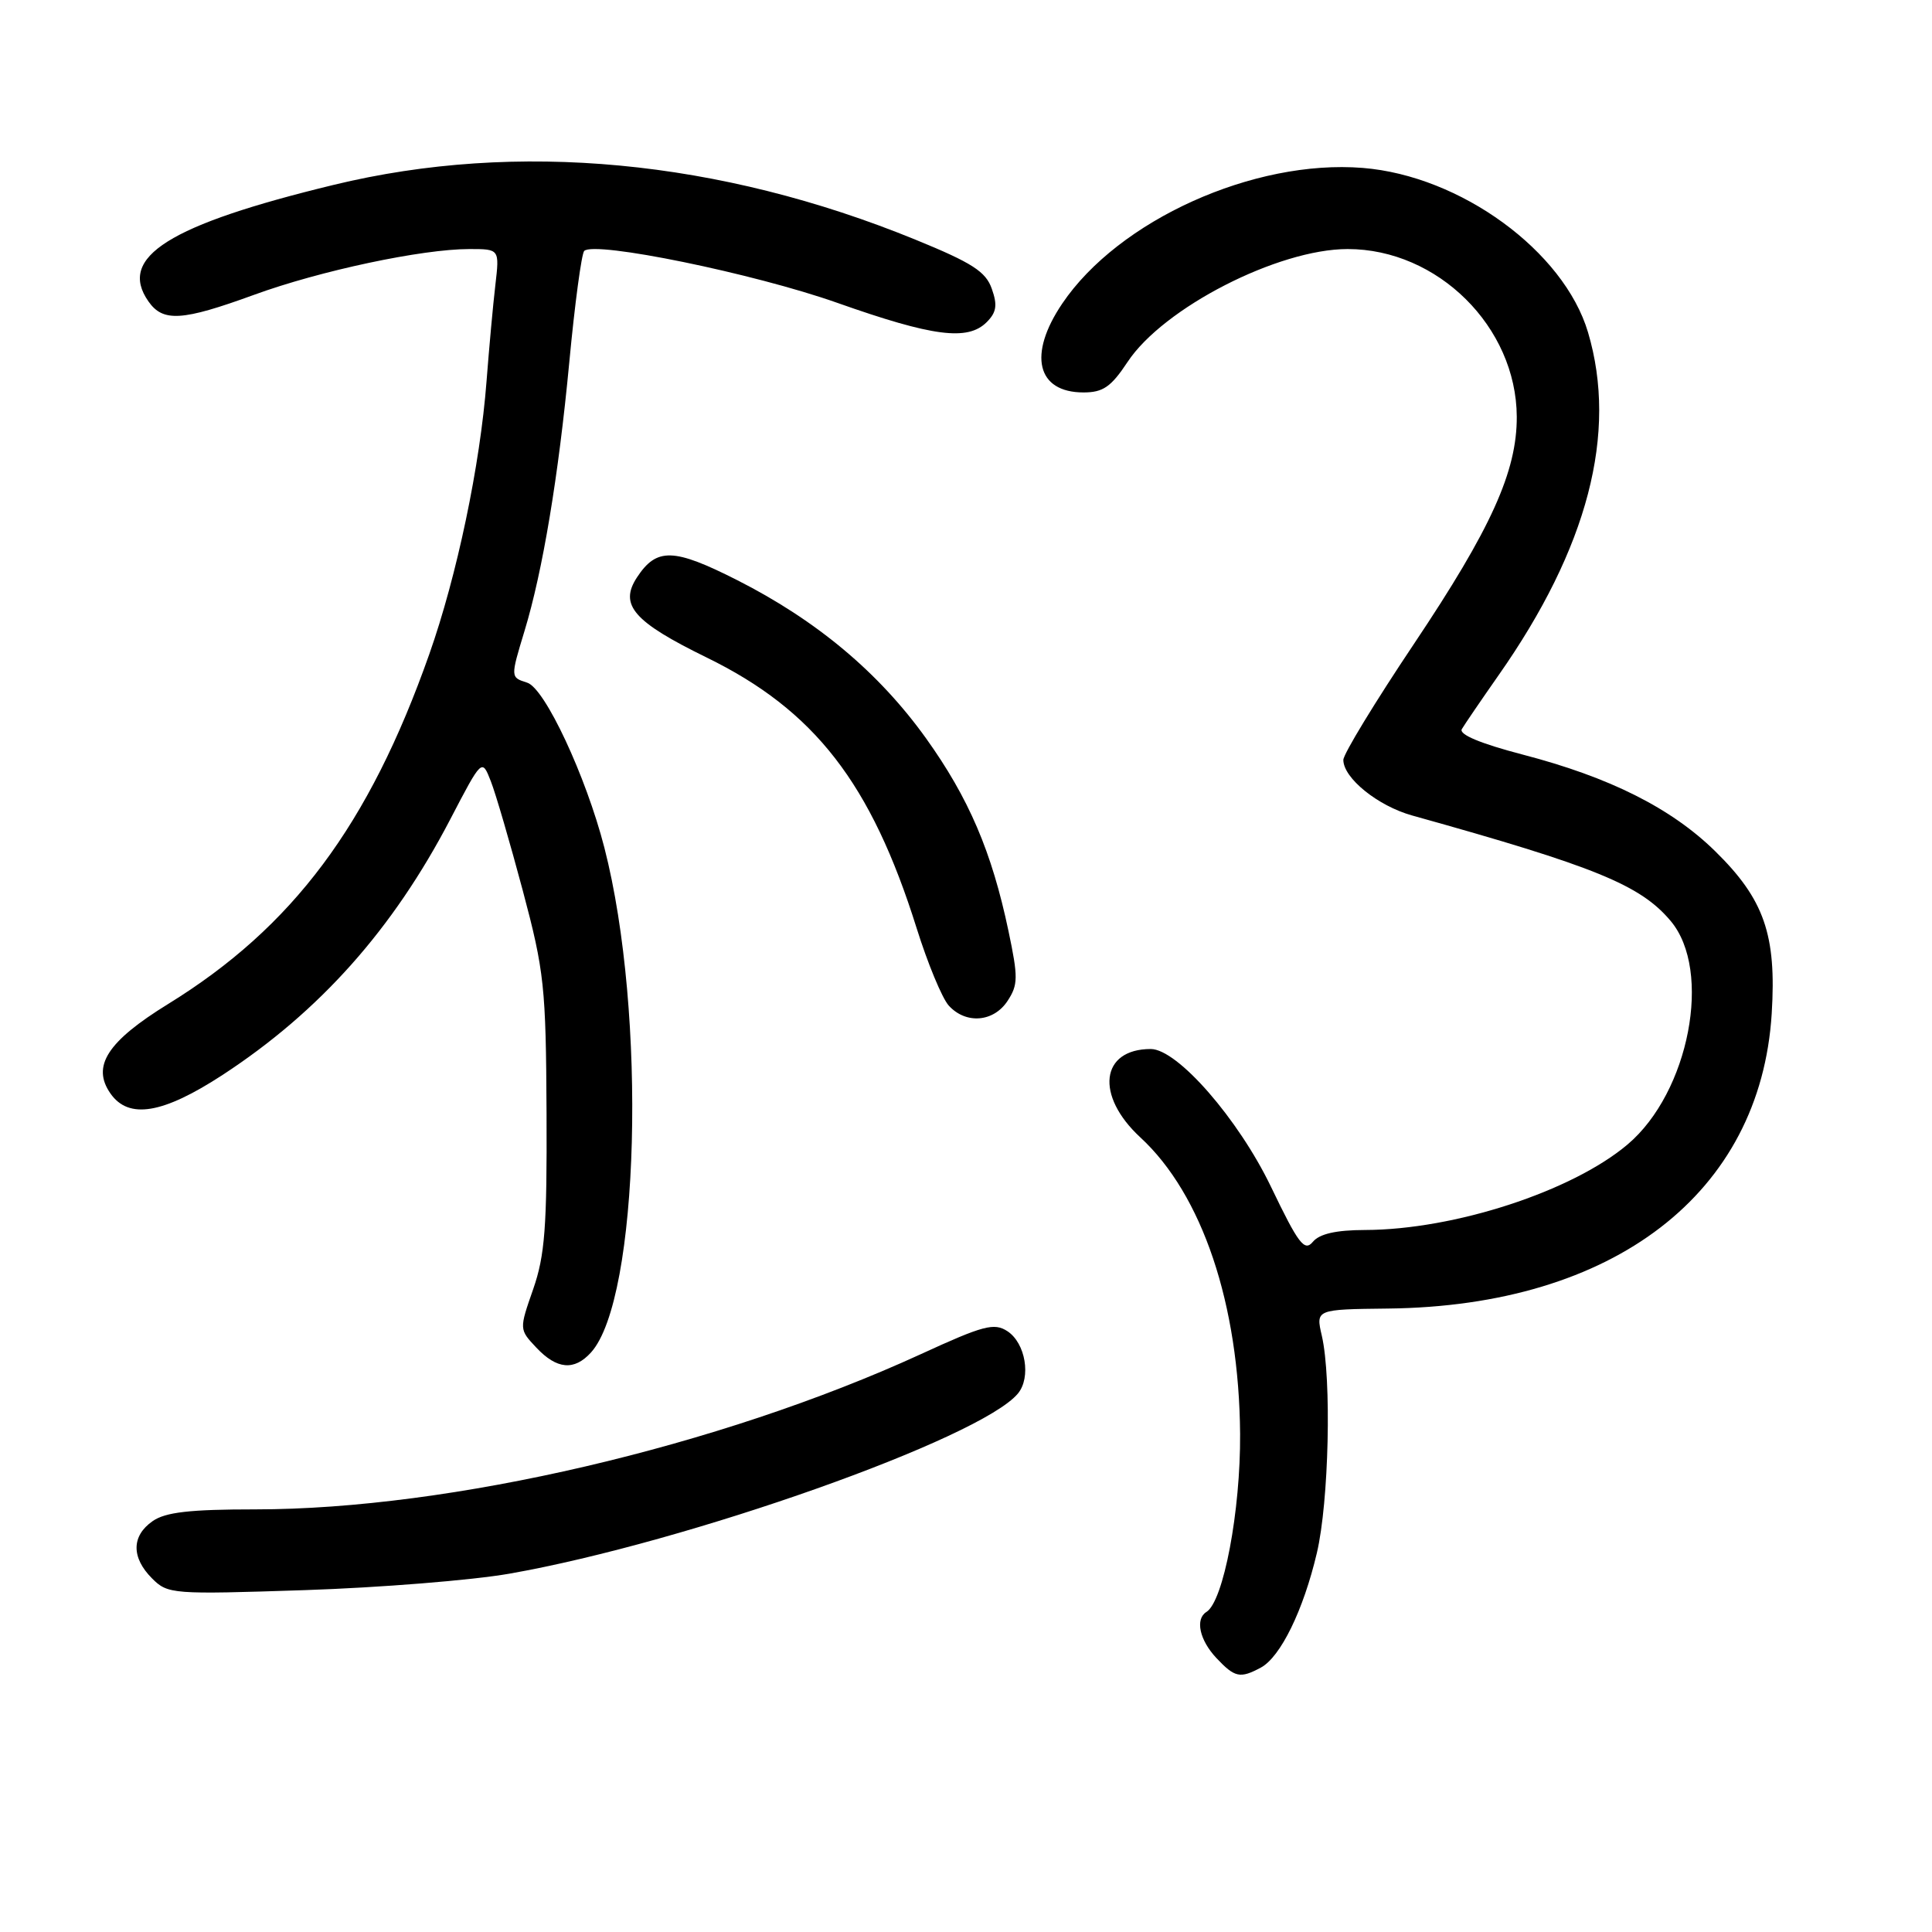 <?xml version="1.0" encoding="UTF-8" standalone="no"?>
<!DOCTYPE svg PUBLIC "-//W3C//DTD SVG 1.1//EN" "http://www.w3.org/Graphics/SVG/1.1/DTD/svg11.dtd" >
<svg xmlns="http://www.w3.org/2000/svg" xmlns:xlink="http://www.w3.org/1999/xlink" version="1.1" viewBox="0 0 256 256">
 <g >
 <path fill="currentColor"
d=" M 167.06 220.97 C 169.67 219.57 172.70 213.39 174.49 205.78 C 176.09 199.01 176.46 182.69 175.15 177.00 C 174.34 173.50 174.34 173.50 183.92 173.39 C 213.85 173.06 233.28 158.12 234.76 134.31 C 235.41 123.87 233.77 119.16 227.25 112.77 C 221.44 107.08 213.30 102.99 201.78 99.99 C 196.15 98.52 193.29 97.32 193.70 96.61 C 194.06 96.00 196.24 92.80 198.55 89.50 C 210.40 72.62 214.38 57.37 210.42 44.03 C 207.22 33.28 193.54 23.29 180.57 22.25 C 166.12 21.09 148.21 29.18 140.75 40.23 C 136.18 46.99 137.38 52.00 143.57 52.00 C 146.16 52.00 147.22 51.27 149.41 47.96 C 154.15 40.79 169.34 33.00 178.57 33.00 C 190.51 33.00 200.92 43.32 200.98 55.21 C 201.01 62.47 197.58 70.05 187.37 85.30 C 182.22 92.99 178.00 99.92 178.00 100.69 C 178.00 103.10 182.57 106.79 187.13 108.06 C 211.38 114.82 217.36 117.26 221.37 122.03 C 226.93 128.63 223.83 144.74 215.67 151.64 C 208.32 157.86 192.71 162.95 180.87 162.98 C 177.02 162.99 174.84 163.49 173.96 164.55 C 172.85 165.88 172.06 164.85 168.42 157.27 C 164.08 148.25 156.01 139.00 152.48 139.00 C 145.82 139.00 145.09 145.16 151.10 150.71 C 159.31 158.28 164.19 172.81 164.32 190.00 C 164.39 200.18 162.12 212.19 159.86 213.59 C 158.34 214.53 158.94 217.31 161.17 219.69 C 163.62 222.29 164.31 222.44 167.06 220.97 Z  M 67.50 208.52 C 91.04 204.38 129.94 190.60 134.88 184.65 C 136.65 182.51 135.89 177.98 133.50 176.40 C 131.74 175.24 130.33 175.61 122.00 179.44 C 95.30 191.68 59.62 200.00 33.84 200.00 C 25.15 200.00 21.92 200.37 20.22 201.56 C 17.41 203.52 17.39 206.39 20.15 209.15 C 22.24 211.24 22.81 211.28 40.40 210.70 C 50.35 210.37 62.55 209.39 67.50 208.52 Z  M 78.31 179.21 C 84.72 172.12 85.73 134.27 80.08 112.31 C 77.64 102.84 72.20 91.20 69.86 90.46 C 67.63 89.75 67.63 89.78 69.50 83.61 C 71.91 75.69 74.00 63.14 75.43 48.04 C 76.16 40.26 77.06 33.61 77.41 33.25 C 78.77 31.90 99.92 36.23 110.95 40.13 C 123.63 44.61 128.22 45.20 130.74 42.69 C 132.04 41.39 132.19 40.43 131.42 38.27 C 130.63 35.99 128.82 34.83 121.31 31.76 C 95.35 21.15 68.51 18.61 44.24 24.49 C 22.37 29.79 15.56 34.07 19.67 39.94 C 21.60 42.70 24.13 42.54 33.65 39.07 C 42.41 35.87 55.92 33.00 62.20 33.00 C 66.19 33.00 66.19 33.00 65.64 37.75 C 65.33 40.36 64.81 46.10 64.47 50.50 C 63.62 61.66 60.55 76.29 56.88 86.69 C 48.89 109.34 38.80 122.85 22.27 133.04 C 14.21 138.01 12.11 141.28 14.64 144.90 C 17.06 148.35 21.57 147.60 29.50 142.43 C 42.37 134.02 52.08 123.12 59.68 108.53 C 63.86 100.51 63.86 100.51 65.03 103.50 C 65.68 105.15 67.58 111.67 69.27 118.00 C 72.12 128.71 72.34 130.73 72.42 147.50 C 72.49 162.60 72.20 166.36 70.65 170.82 C 68.79 176.15 68.79 176.15 71.07 178.57 C 73.78 181.45 76.09 181.66 78.31 179.21 Z  M 133.51 132.62 C 134.91 130.49 134.92 129.50 133.63 123.37 C 131.42 112.86 128.37 105.74 122.69 97.81 C 116.44 89.10 108.21 82.21 97.68 76.87 C 89.25 72.60 87.01 72.54 84.40 76.51 C 82.01 80.16 83.96 82.39 93.63 87.12 C 107.94 94.11 115.43 103.77 121.46 122.99 C 122.92 127.65 124.83 132.26 125.71 133.24 C 127.98 135.74 131.66 135.45 133.51 132.62 Z "/>
</g>
</svg>